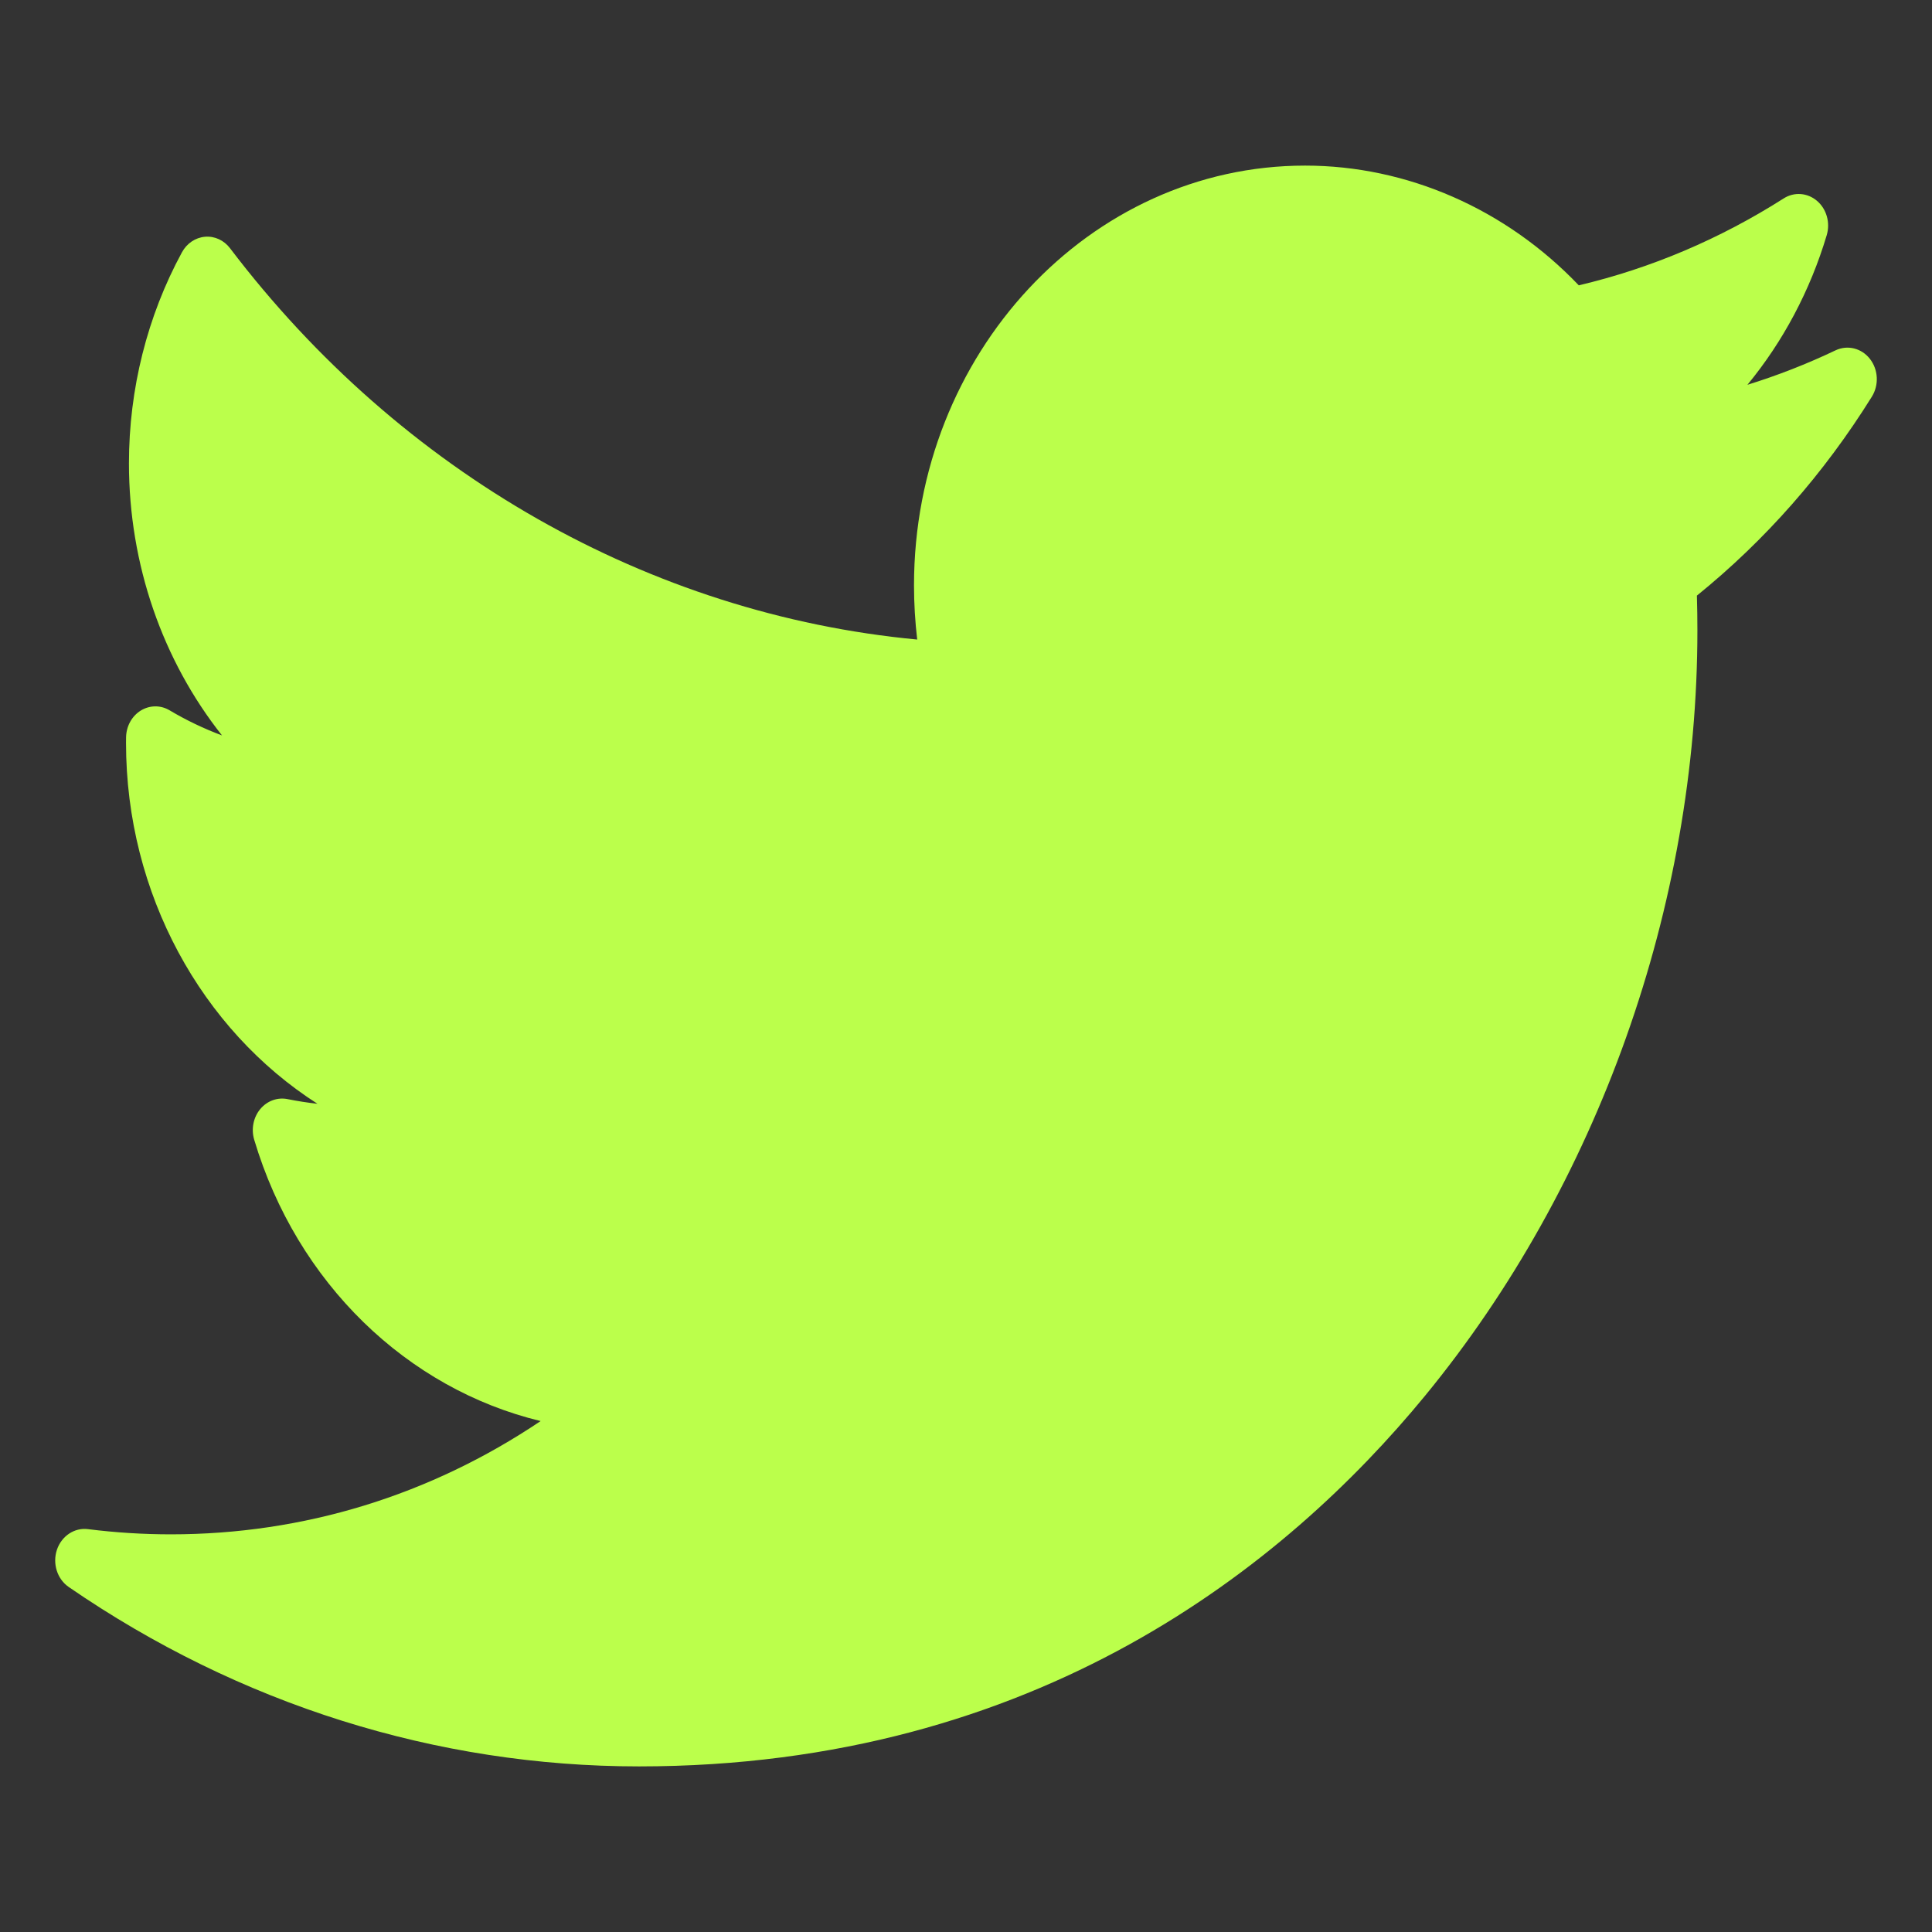 <svg  viewBox="0 0 35 35" fill="none" xmlns="http://www.w3.org/2000/svg">
<rect x="0" y="0" width="35" height="35" fill="#333333" stroke="none"/>
<path d="M33.252 6.347C32.734 6.594 32.201 6.802 31.656 6.971C32.301 6.188 32.792 5.267 33.093 4.26C33.16 4.034 33.09 3.786 32.917 3.639C32.744 3.491 32.504 3.473 32.314 3.594C31.157 4.33 29.91 4.86 28.601 5.169C27.283 3.787 25.493 3 23.643 3C19.736 3 16.558 6.411 16.558 10.604C16.558 10.934 16.578 11.262 16.616 11.586C11.769 11.129 7.263 8.572 4.168 4.498C4.058 4.352 3.888 4.274 3.714 4.289C3.54 4.304 3.384 4.409 3.296 4.571C2.668 5.727 2.336 7.049 2.336 8.394C2.336 10.226 2.946 11.965 4.022 13.323C3.695 13.201 3.377 13.049 3.074 12.869C2.911 12.771 2.713 12.773 2.551 12.872C2.389 12.972 2.288 13.155 2.284 13.355C2.283 13.389 2.283 13.422 2.283 13.457C2.283 16.192 3.654 18.654 5.751 19.996C5.571 19.976 5.391 19.948 5.212 19.912C5.027 19.874 4.838 19.943 4.713 20.094C4.589 20.245 4.548 20.455 4.605 20.647C5.381 23.248 7.379 25.161 9.794 25.744C7.791 27.091 5.5 27.796 3.095 27.796C2.593 27.796 2.089 27.764 1.595 27.702C1.349 27.67 1.115 27.826 1.031 28.076C0.948 28.327 1.036 28.606 1.245 28.75C4.335 30.876 7.907 32 11.576 32C18.788 32 23.3 28.349 25.815 25.287C28.951 21.468 30.75 16.414 30.75 11.419C30.75 11.211 30.747 11 30.741 10.79C31.978 9.789 33.043 8.579 33.91 7.187C34.042 6.975 34.028 6.696 33.875 6.501C33.723 6.307 33.469 6.244 33.252 6.347Z" fill="#BBFF4B"/>
</svg>
